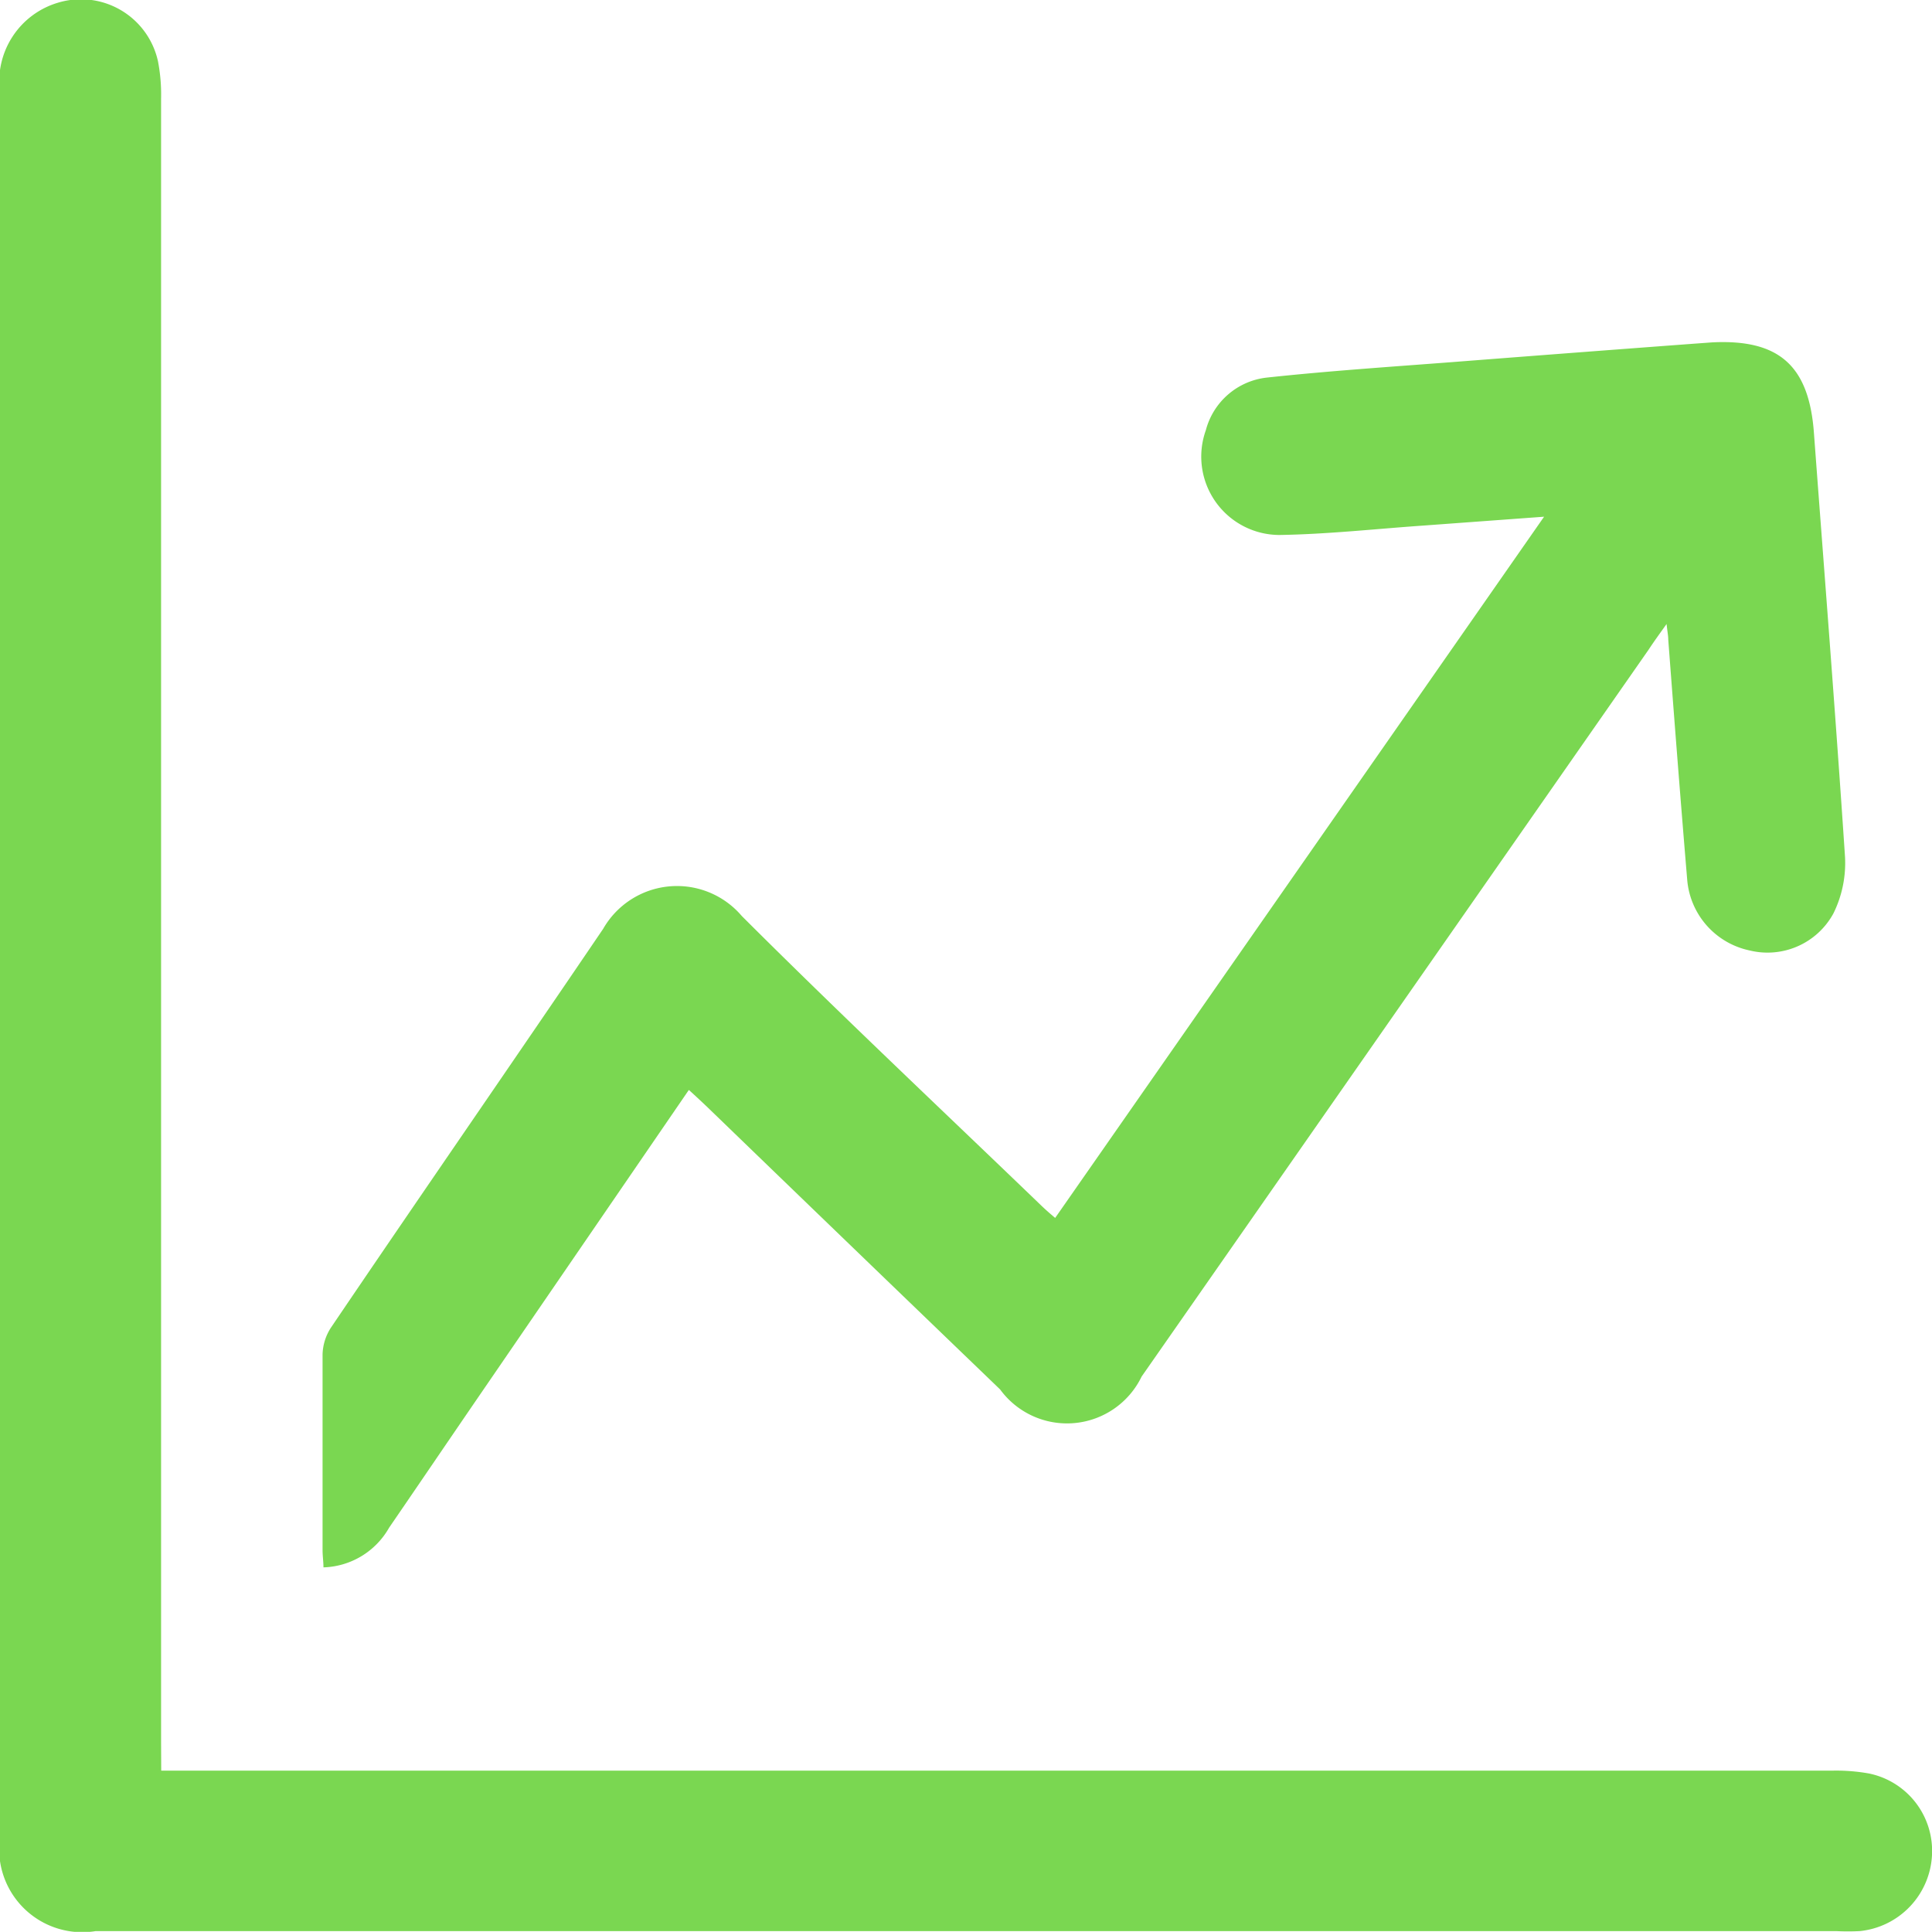 <svg id="Groupe_935" data-name="Groupe 935" xmlns="http://www.w3.org/2000/svg" xmlns:xlink="http://www.w3.org/1999/xlink" width="15.016" height="15.015" viewBox="0 0 15.016 15.015">
  <defs>
    <clipPath id="clip-path">
      <rect id="Rectangle_410" data-name="Rectangle 410" width="15.016" height="15.015" fill="#7ad751"/>
    </clipPath>
  </defs>
  <g id="Groupe_934" data-name="Groupe 934" clip-path="url(#clip-path)">
    <path id="Tracé_323" data-name="Tracé 323" d="M1.253,13.762H14.237a1.443,1.443,0,0,1,.289.022.614.614,0,0,1,.49.634.625.625,0,0,1-.561.591,1.776,1.776,0,0,1-.184,0H.744A.646.646,0,0,1,0,14.278Q0,7.5,0,.72a.638.638,0,0,1,.454-.7.613.613,0,0,1,.774.457,1.361,1.361,0,0,1,.024.289q0,6.388,0,12.777Z" transform="translate(0 0)" fill="#7ad751"/>
    <path id="Tracé_324" data-name="Tracé 324" d="M84.439,92.541l-1.645,2.4c-.228.333-.454.666-.683,1a.607.607,0,0,1-.51.308c0-.045-.007-.09-.007-.135,0-.506,0-1.011,0-1.517a.4.4,0,0,1,.065-.211c.7-1.034,1.413-2.064,2.116-3.1a.661.661,0,0,1,1.077-.1c.762.761,1.548,1.5,2.324,2.247.033.032.067.062.112.1l3.8-5.45-.94.069c-.372.026-.743.067-1.115.073a.609.609,0,0,1-.574-.814.553.553,0,0,1,.471-.409c.482-.052.966-.084,1.449-.121q.939-.073,1.878-.143l.138-.01c.52-.026.751.182.79.7.082,1.1.169,2.2.242,3.3a.885.885,0,0,1-.09.438.583.583,0,0,1-.652.288A.613.613,0,0,1,92.2,90.9c-.052-.621-.1-1.242-.147-1.863,0-.028-.006-.057-.013-.12-.06.084-.1.139-.14.2L87.96,94.766a.644.644,0,0,1-1.1.1q-1.137-1.094-2.272-2.191c-.044-.042-.088-.083-.146-.136" transform="translate(-79.087 -84.067)" fill="#7ad751"/>
  </g>
</svg>
